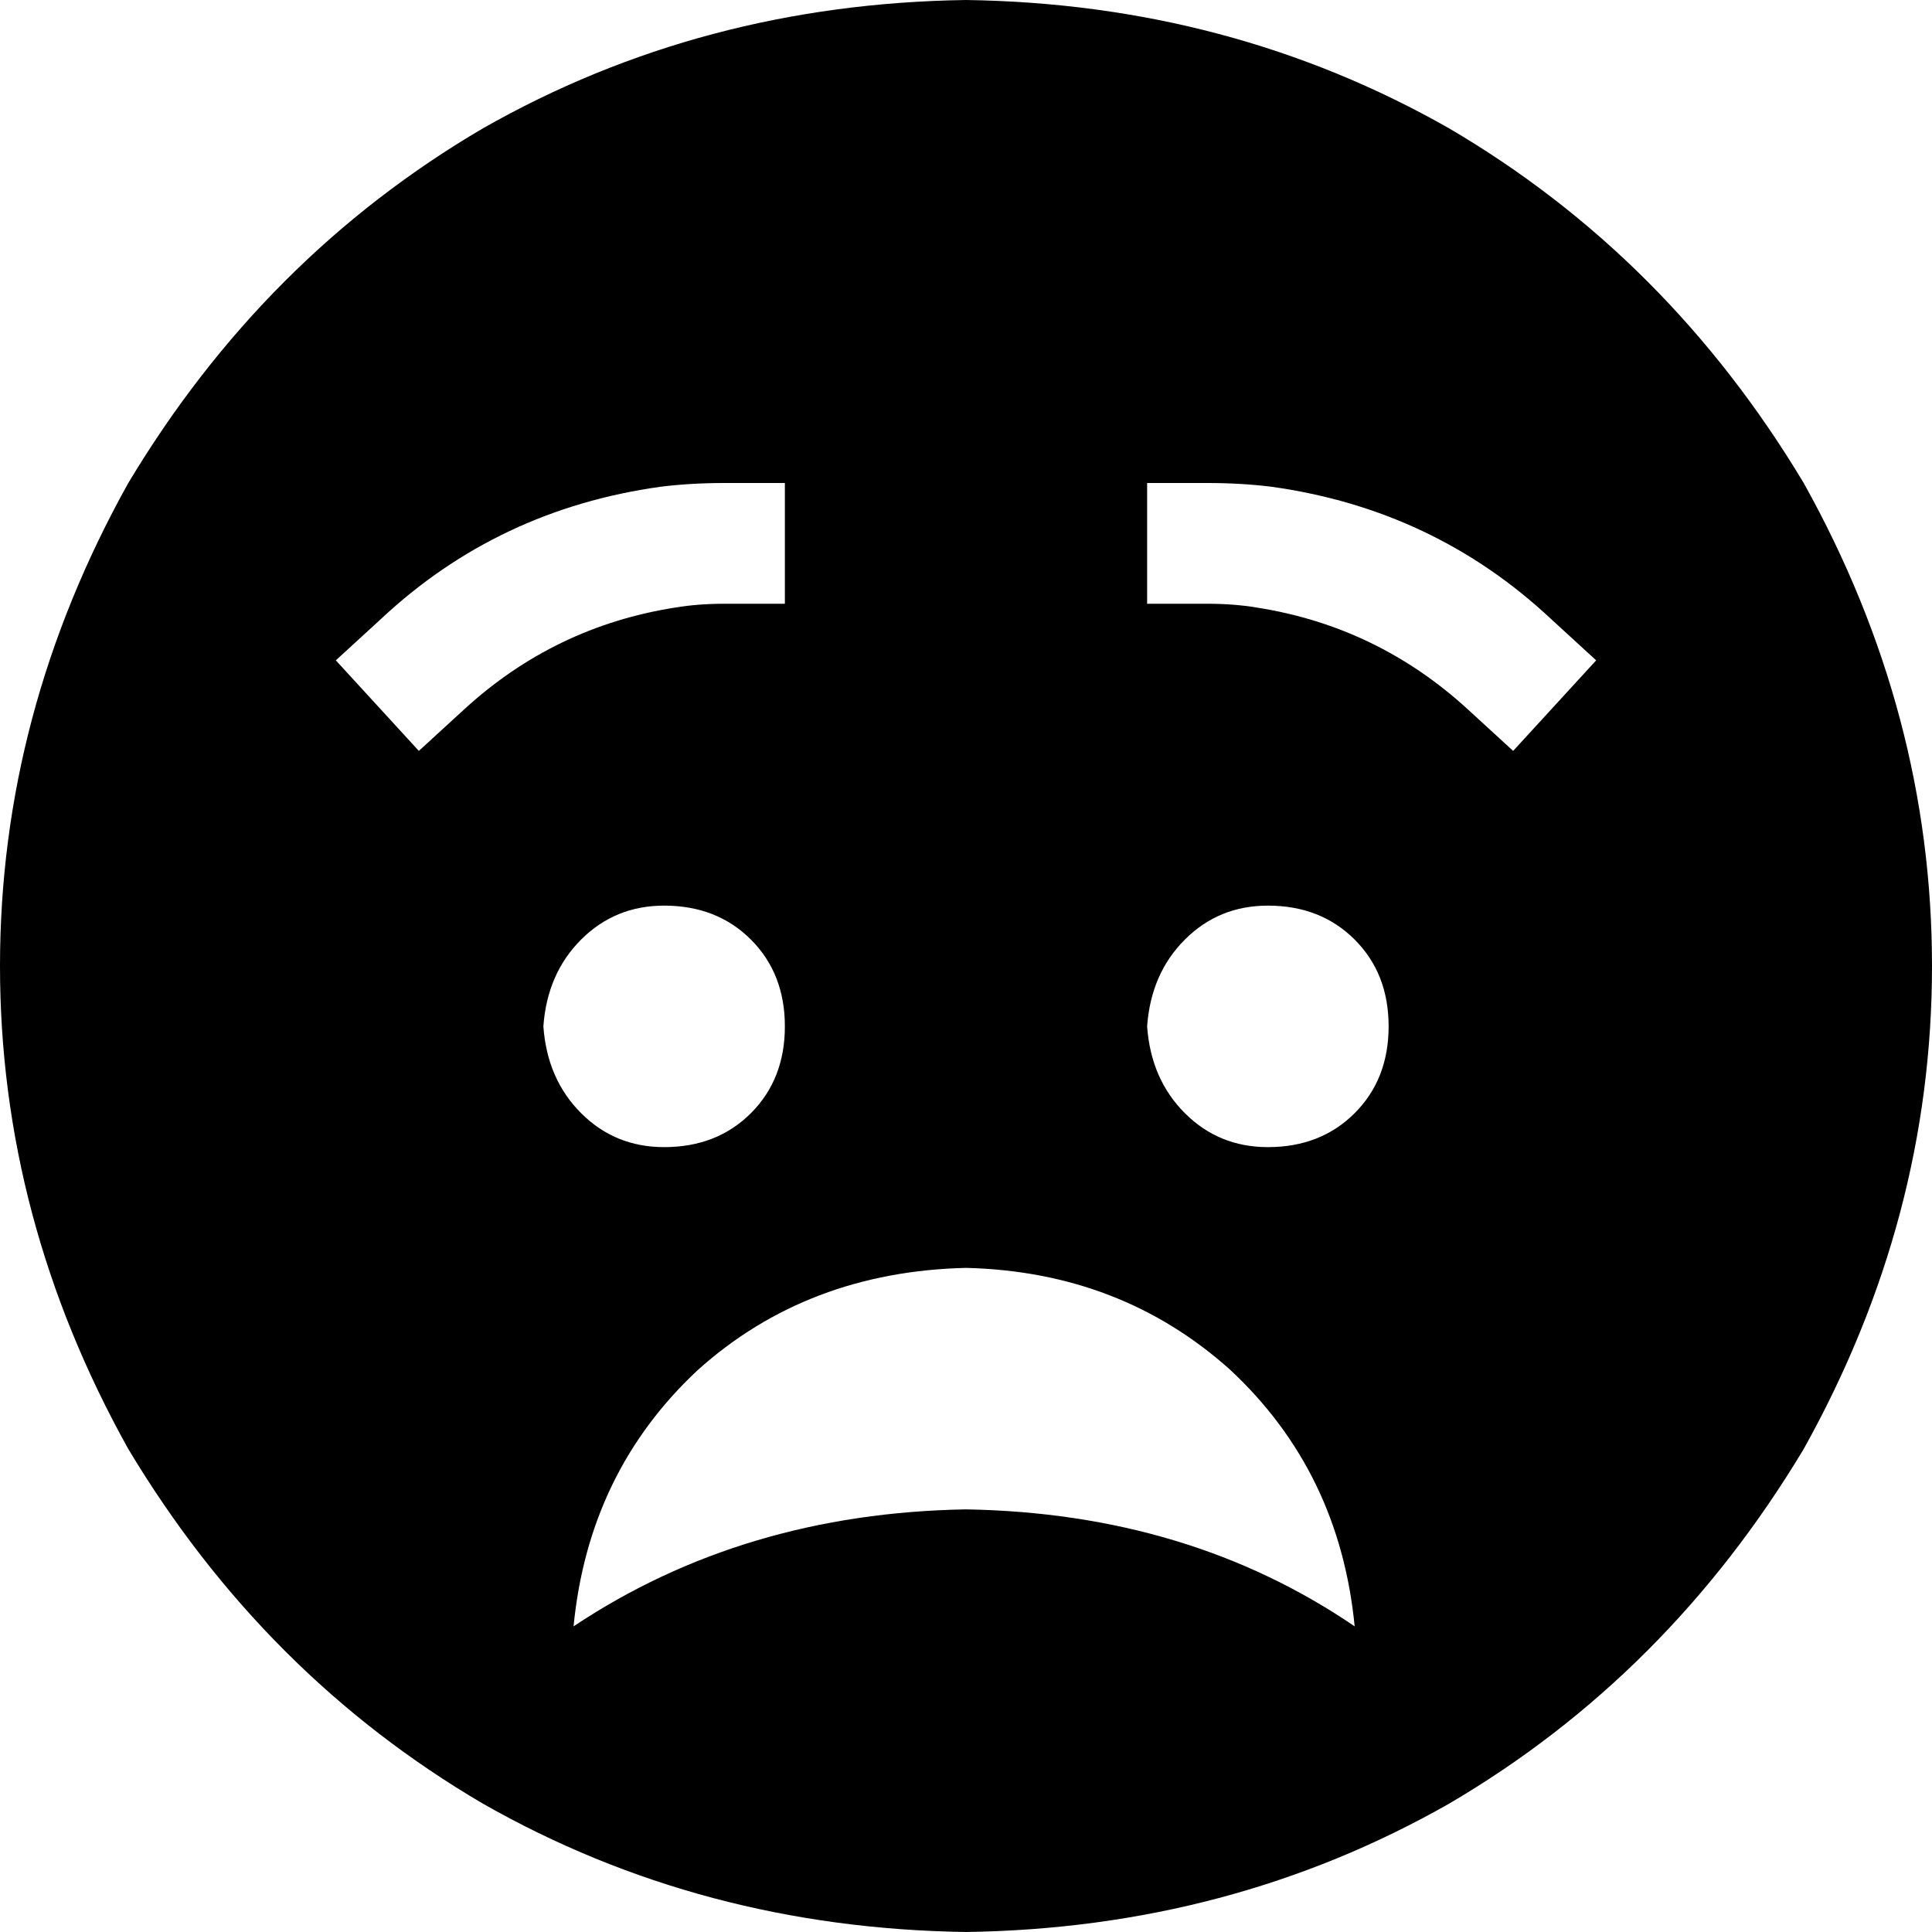 <svg xmlns="http://www.w3.org/2000/svg" viewBox="0 0 512 512">
  <path d="M 256 512 Q 326 511 384 478 L 384 478 L 384 478 Q 442 444 478 384 Q 512 323 512 256 Q 512 189 478 128 Q 442 68 384 34 Q 326 1 256 0 Q 186 1 128 34 Q 70 68 34 128 Q 0 189 0 256 Q 0 323 34 384 Q 70 444 128 478 Q 186 511 256 512 L 256 512 Z M 256 400 Q 197 401 152 431 Q 156 390 185 363 Q 214 337 256 336 Q 297 337 326 363 Q 355 390 359 431 Q 315 401 256 400 L 256 400 Z M 144 272 Q 145 258 154 249 L 154 249 L 154 249 Q 163 240 176 240 Q 190 240 199 249 Q 208 258 208 272 Q 208 286 199 295 Q 190 304 176 304 Q 163 304 154 295 Q 145 286 144 272 L 144 272 Z M 336 240 Q 350 240 359 249 L 359 249 L 359 249 Q 368 258 368 272 Q 368 286 359 295 Q 350 304 336 304 Q 323 304 314 295 Q 305 286 304 272 Q 305 258 314 249 Q 323 240 336 240 L 336 240 Z M 192 160 Q 185 160 179 161 Q 147 166 123 188 L 111 199 L 111 199 L 89 175 L 89 175 L 101 164 L 101 164 Q 132 135 175 129 Q 183 128 192 128 L 208 128 L 208 128 L 208 160 L 208 160 L 192 160 L 192 160 Z M 333 161 Q 327 160 320 160 L 304 160 L 304 160 L 304 128 L 304 128 L 320 128 L 320 128 Q 329 128 337 129 Q 380 135 411 164 L 423 175 L 423 175 L 401 199 L 401 199 L 389 188 L 389 188 Q 365 166 333 161 L 333 161 Z" />
</svg>